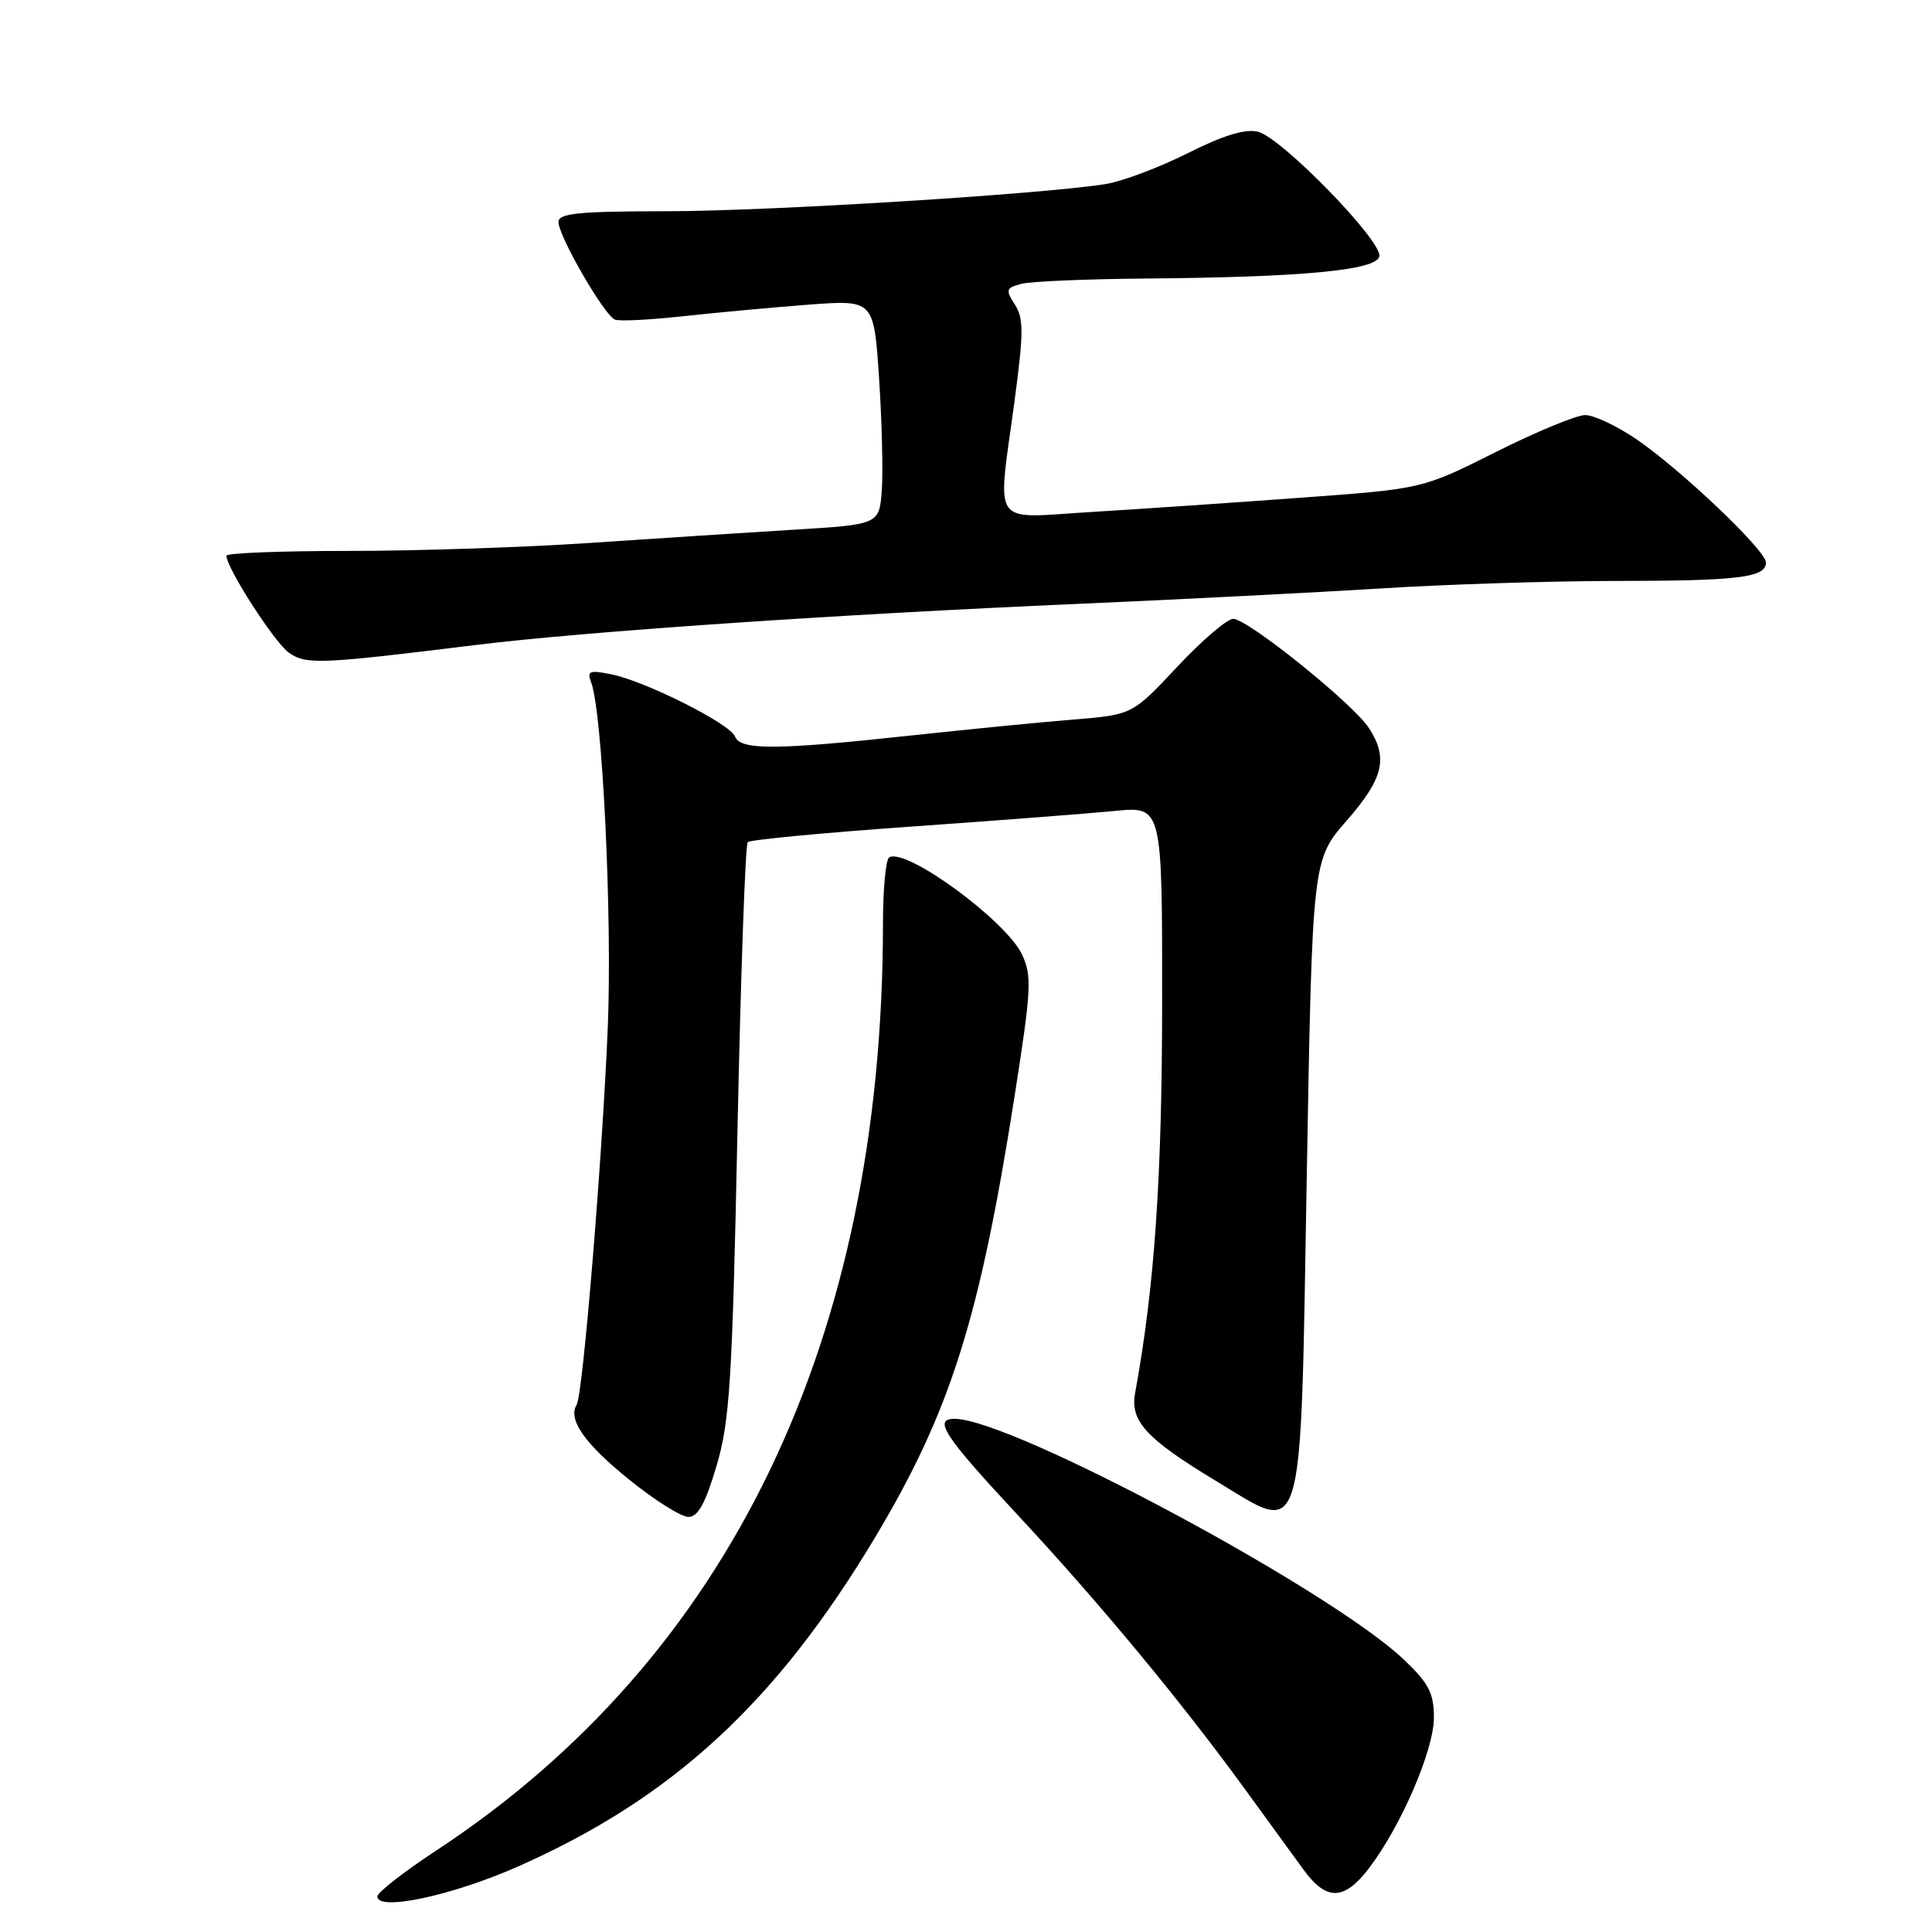 <?xml version="1.0" encoding="UTF-8" standalone="no"?>
<!DOCTYPE svg PUBLIC "-//W3C//DTD SVG 1.1//EN" "http://www.w3.org/Graphics/SVG/1.1/DTD/svg11.dtd" >
<svg xmlns="http://www.w3.org/2000/svg" xmlns:xlink="http://www.w3.org/1999/xlink" version="1.1" viewBox="0 0 256 256">
 <g >
 <path fill="currentColor"
d=" M 68.53 247.37 C 89.04 238.32 102.79 225.67 115.92 203.77 C 125.94 187.04 129.81 174.80 134.47 145.04 C 136.66 131.07 136.75 129.28 135.42 126.47 C 133.27 121.95 120.01 112.26 117.82 113.61 C 117.37 113.89 117.00 117.80 117.00 122.31 C 116.99 177.52 96.68 219.68 57.75 245.24 C 53.49 248.04 50.00 250.77 50.00 251.29 C 50.00 253.29 59.84 251.20 68.53 247.37 Z  M 181.41 247.53 C 185.65 241.97 190.00 231.88 190.00 227.60 C 190.00 224.35 189.33 223.06 186.06 219.94 C 176.35 210.70 134.00 188.00 126.48 188.00 C 123.60 188.00 125.11 190.29 134.93 200.83 C 145.75 212.46 156.45 225.38 164.93 237.03 C 167.91 241.14 171.42 245.96 172.73 247.75 C 175.77 251.92 178.11 251.86 181.41 247.53 Z  M 94.94 194.25 C 96.70 188.29 97.03 183.10 97.72 149.83 C 98.15 129.11 98.76 111.90 99.08 111.59 C 99.40 111.27 109.07 110.35 120.58 109.54 C 132.09 108.73 144.31 107.79 147.75 107.45 C 154.00 106.84 154.00 106.84 153.99 132.67 C 153.98 156.07 152.99 170.50 150.41 184.57 C 149.72 188.30 151.85 190.62 161.07 196.20 C 172.99 203.40 172.28 205.73 173.15 156.04 C 173.89 113.95 173.89 113.95 178.44 108.74 C 183.33 103.15 183.98 100.43 181.37 96.44 C 179.24 93.20 165.32 82.00 163.41 82.00 C 162.60 82.00 159.26 84.86 155.99 88.35 C 150.05 94.70 150.05 94.70 142.28 95.34 C 138.00 95.68 128.20 96.65 120.50 97.48 C 102.86 99.39 98.10 99.42 97.40 97.60 C 96.75 95.90 85.51 90.25 80.96 89.34 C 78.11 88.77 77.75 88.92 78.33 90.41 C 79.82 94.30 81.13 121.44 80.54 136.00 C 79.82 153.41 77.24 184.80 76.41 186.14 C 75.22 188.08 77.45 191.27 83.31 196.01 C 86.70 198.76 90.25 201.00 91.21 201.00 C 92.49 201.00 93.47 199.22 94.94 194.25 Z  M 63.00 85.47 C 77.36 83.69 110.96 81.40 143.00 80.01 C 156.47 79.42 174.47 78.50 183.00 77.97 C 191.53 77.43 205.47 76.99 214.00 76.98 C 230.37 76.97 234.00 76.53 234.00 74.54 C 234.00 72.94 222.78 62.26 216.82 58.19 C 214.25 56.44 211.20 55.00 210.05 55.00 C 208.90 55.00 203.58 57.20 198.23 59.88 C 188.50 64.77 188.50 64.77 172.50 65.94 C 163.70 66.59 151.21 67.44 144.75 67.83 C 131.05 68.65 132.14 70.23 134.45 53.00 C 135.64 44.06 135.65 42.18 134.47 40.35 C 133.22 38.41 133.30 38.15 135.30 37.62 C 136.51 37.29 143.80 36.98 151.50 36.91 C 172.64 36.74 182.42 35.82 182.77 33.96 C 183.16 31.93 169.83 18.25 166.70 17.46 C 165.00 17.04 162.14 17.91 157.38 20.30 C 153.59 22.20 148.70 24.04 146.50 24.39 C 137.90 25.75 101.77 27.99 88.25 27.99 C 76.66 28.00 74.00 28.26 74.00 29.41 C 74.00 31.29 80.09 41.82 81.48 42.35 C 82.08 42.59 86.16 42.38 90.54 41.90 C 94.92 41.42 102.39 40.73 107.14 40.37 C 115.79 39.72 115.79 39.72 116.48 50.11 C 116.86 55.82 117.02 62.52 116.84 65.00 C 116.50 69.50 116.50 69.50 105.00 70.20 C 98.67 70.59 86.53 71.37 78.00 71.95 C 69.47 72.53 55.19 73.00 46.25 73.00 C 37.31 73.00 30.00 73.28 30.00 73.63 C 30.00 75.24 36.38 85.15 38.27 86.48 C 40.58 88.09 42.32 88.02 63.00 85.47 Z "/>
</g>
</svg>